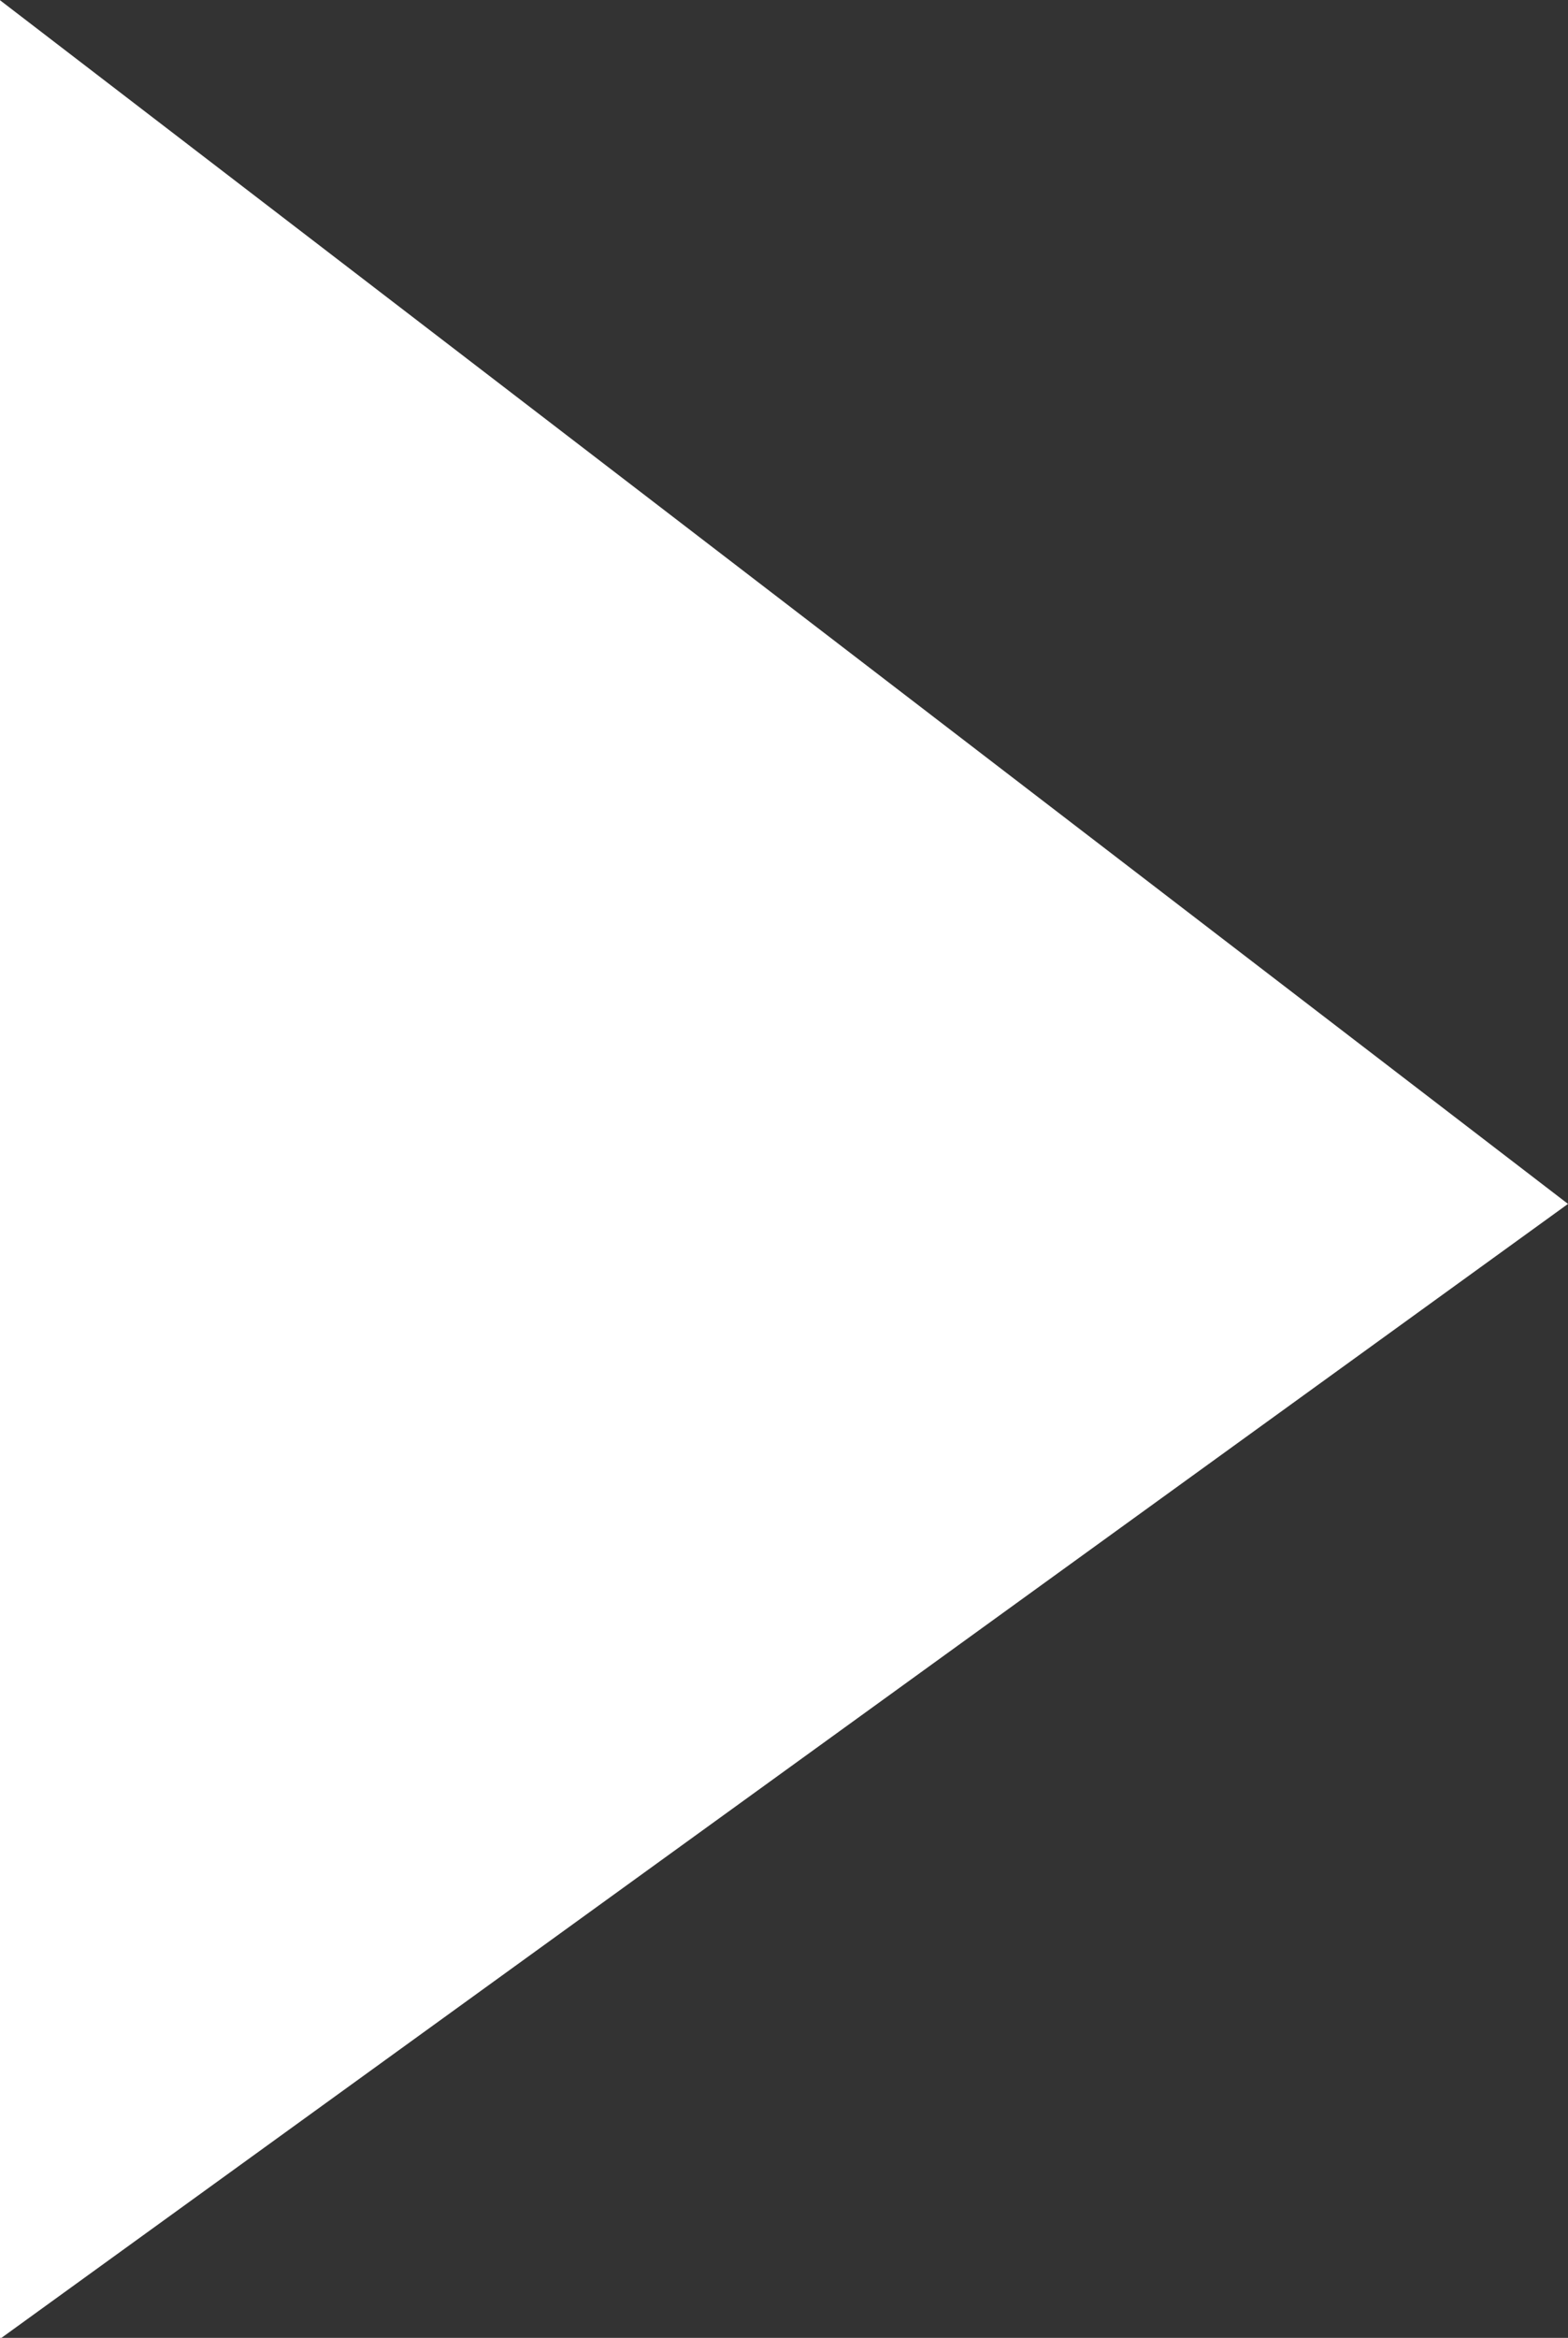 <svg xmlns="http://www.w3.org/2000/svg" viewBox="7040.846 -7471 7.536 11.228">
  <rect x="7040.846" y="-7471" width="7.536" height="11.228" fill="#333333" stroke="none"/>
  <defs>
    <style>
      .cls-1 {
        fill: #fff;
      }
    </style>
  </defs>
  <path id="path-2" class="cls-1" d="M5371.749-7400.29l-5.781,7.536H5377.2Z" transform="translate(-351.908 -12836.967) rotate(90)"/>
</svg>
